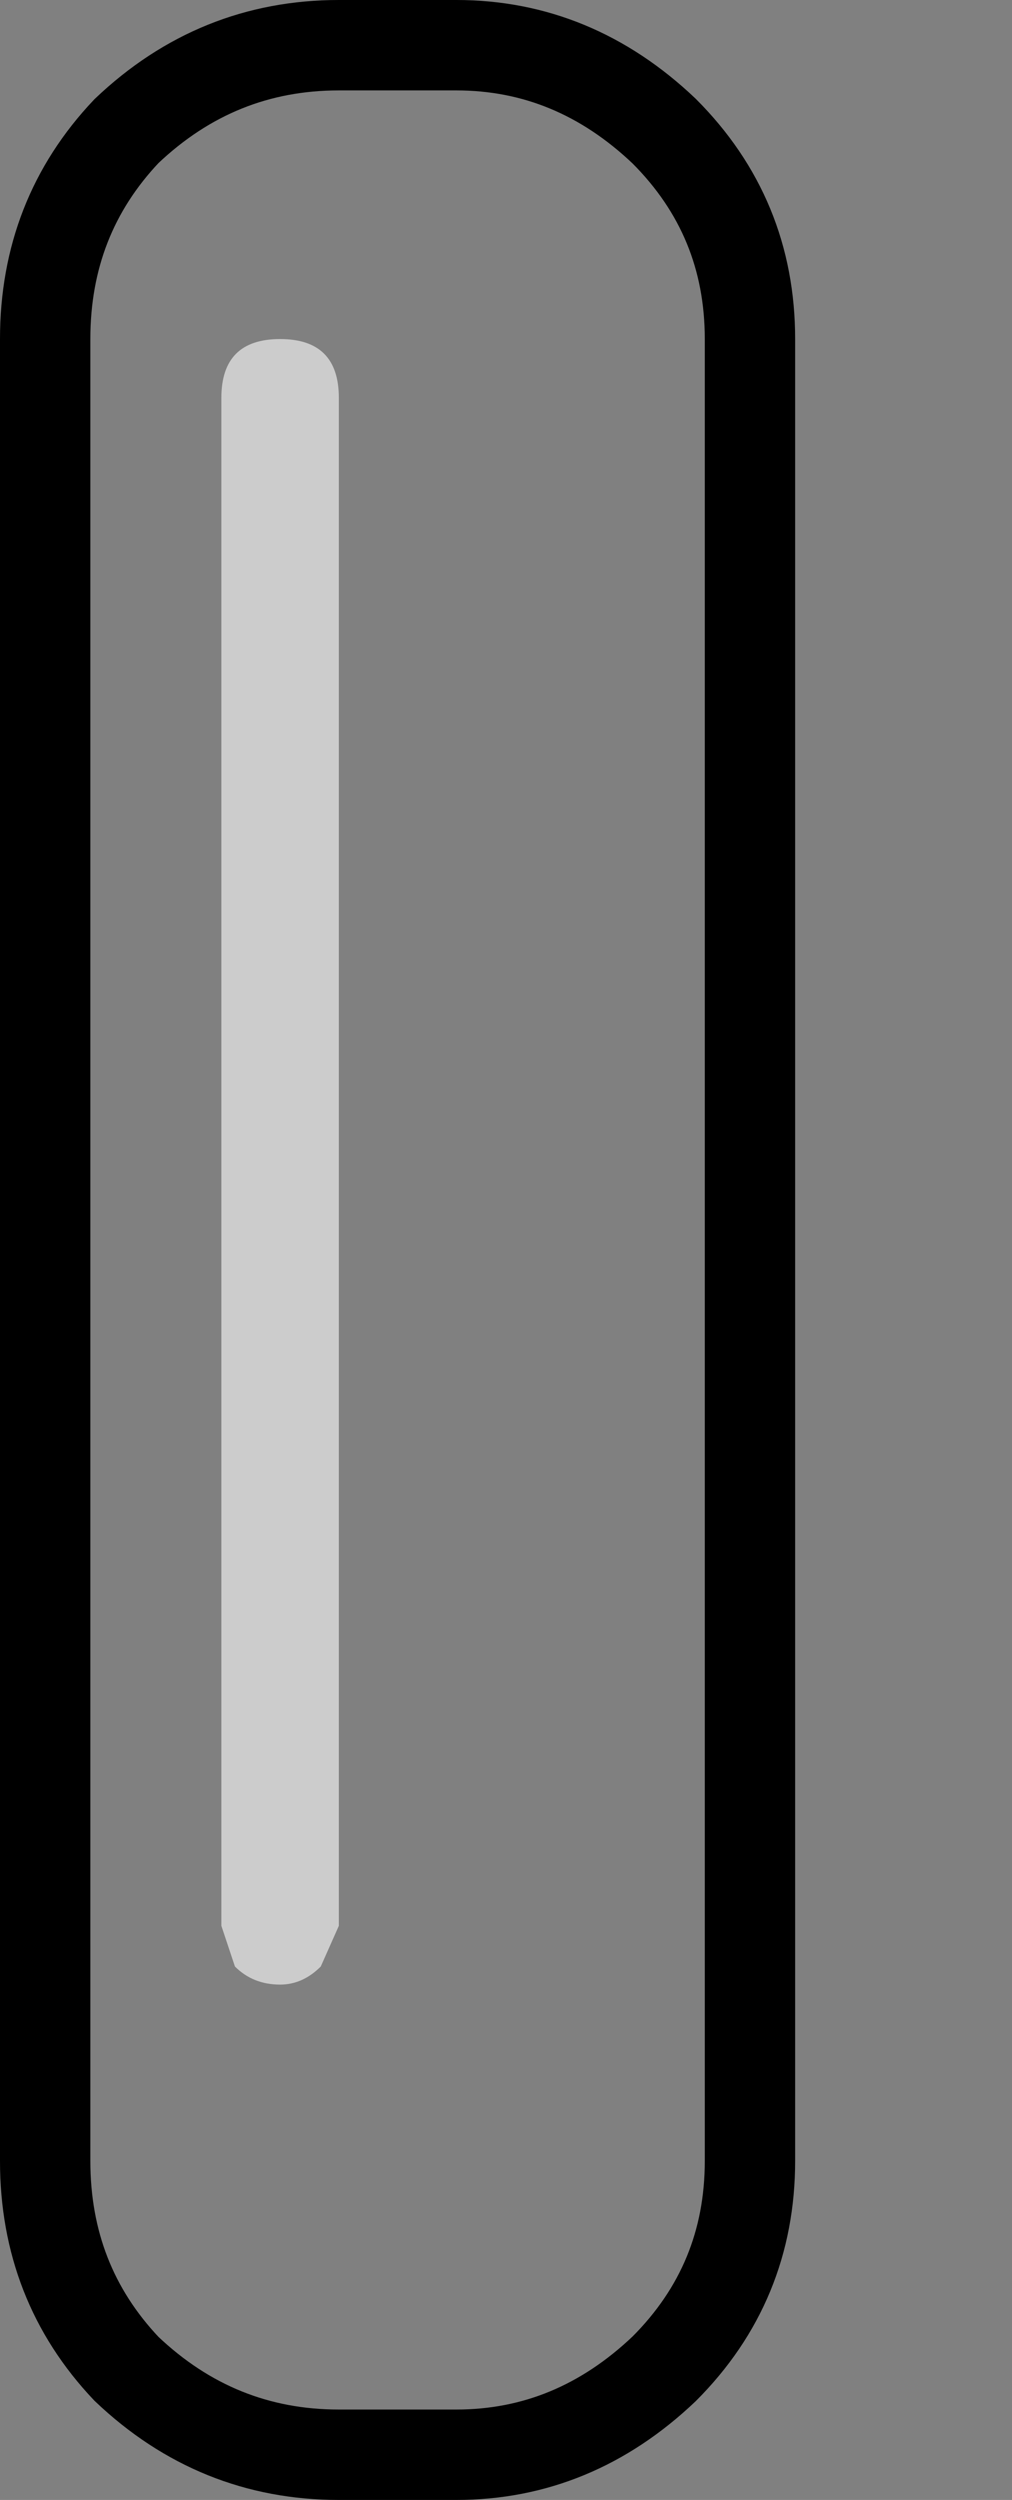<?xml version="1.0" encoding="UTF-8" standalone="no"?>
<svg xmlns:xlink="http://www.w3.org/1999/xlink" height="27.65px" width="11.2px" xmlns="http://www.w3.org/2000/svg">
  <rect width="100%" height="100%" fill="#808080" stroke="none"/>
  <g transform="matrix(1.0, 0.0, 0.0, 1.0, 4.4, 13.8)">
    <path d="M3.9 -10.05 L3.9 10.1 Q3.9 11.45 2.95 12.4 1.95 13.35 0.65 13.35 L-0.65 13.35 Q-2.0 13.35 -3.0 12.4 -3.9 11.45 -3.9 10.1 L-3.9 -10.05 Q-3.9 -11.4 -3.0 -12.35 -2.0 -13.3 -0.65 -13.3 L0.65 -13.3 Q1.95 -13.3 2.95 -12.35 3.9 -11.4 3.9 -10.05" fill="#ffffff" fill-opacity="0.0" fill-rule="evenodd" stroke="none"/>
    <path d="M3.9 -10.05 L3.9 10.1 Q3.9 11.45 2.95 12.4 1.95 13.35 0.65 13.35 L-0.65 13.35 Q-2.0 13.35 -3.0 12.4 -3.9 11.45 -3.9 10.1 L-3.9 -10.05 Q-3.9 -11.4 -3.0 -12.35 -2.0 -13.3 -0.65 -13.3 L0.65 -13.3 Q1.95 -13.3 2.95 -12.35 3.9 -11.4 3.9 -10.05 Z" fill="none" stroke="#000000" stroke-linecap="butt" stroke-linejoin="miter-clip" stroke-miterlimit="10.0" stroke-width="1.0"/>
    <path d="M-0.65 -9.4 L-0.65 7.5 -0.85 7.95 Q-1.05 8.15 -1.3 8.15 -1.6 8.15 -1.8 7.95 L-1.95 7.5 -1.95 -9.4 Q-1.95 -10.05 -1.3 -10.05 -0.65 -10.05 -0.65 -9.4" fill="#ffffff" fill-opacity="0.6" fill-rule="evenodd" stroke="none"/>
  </g>
</svg>
